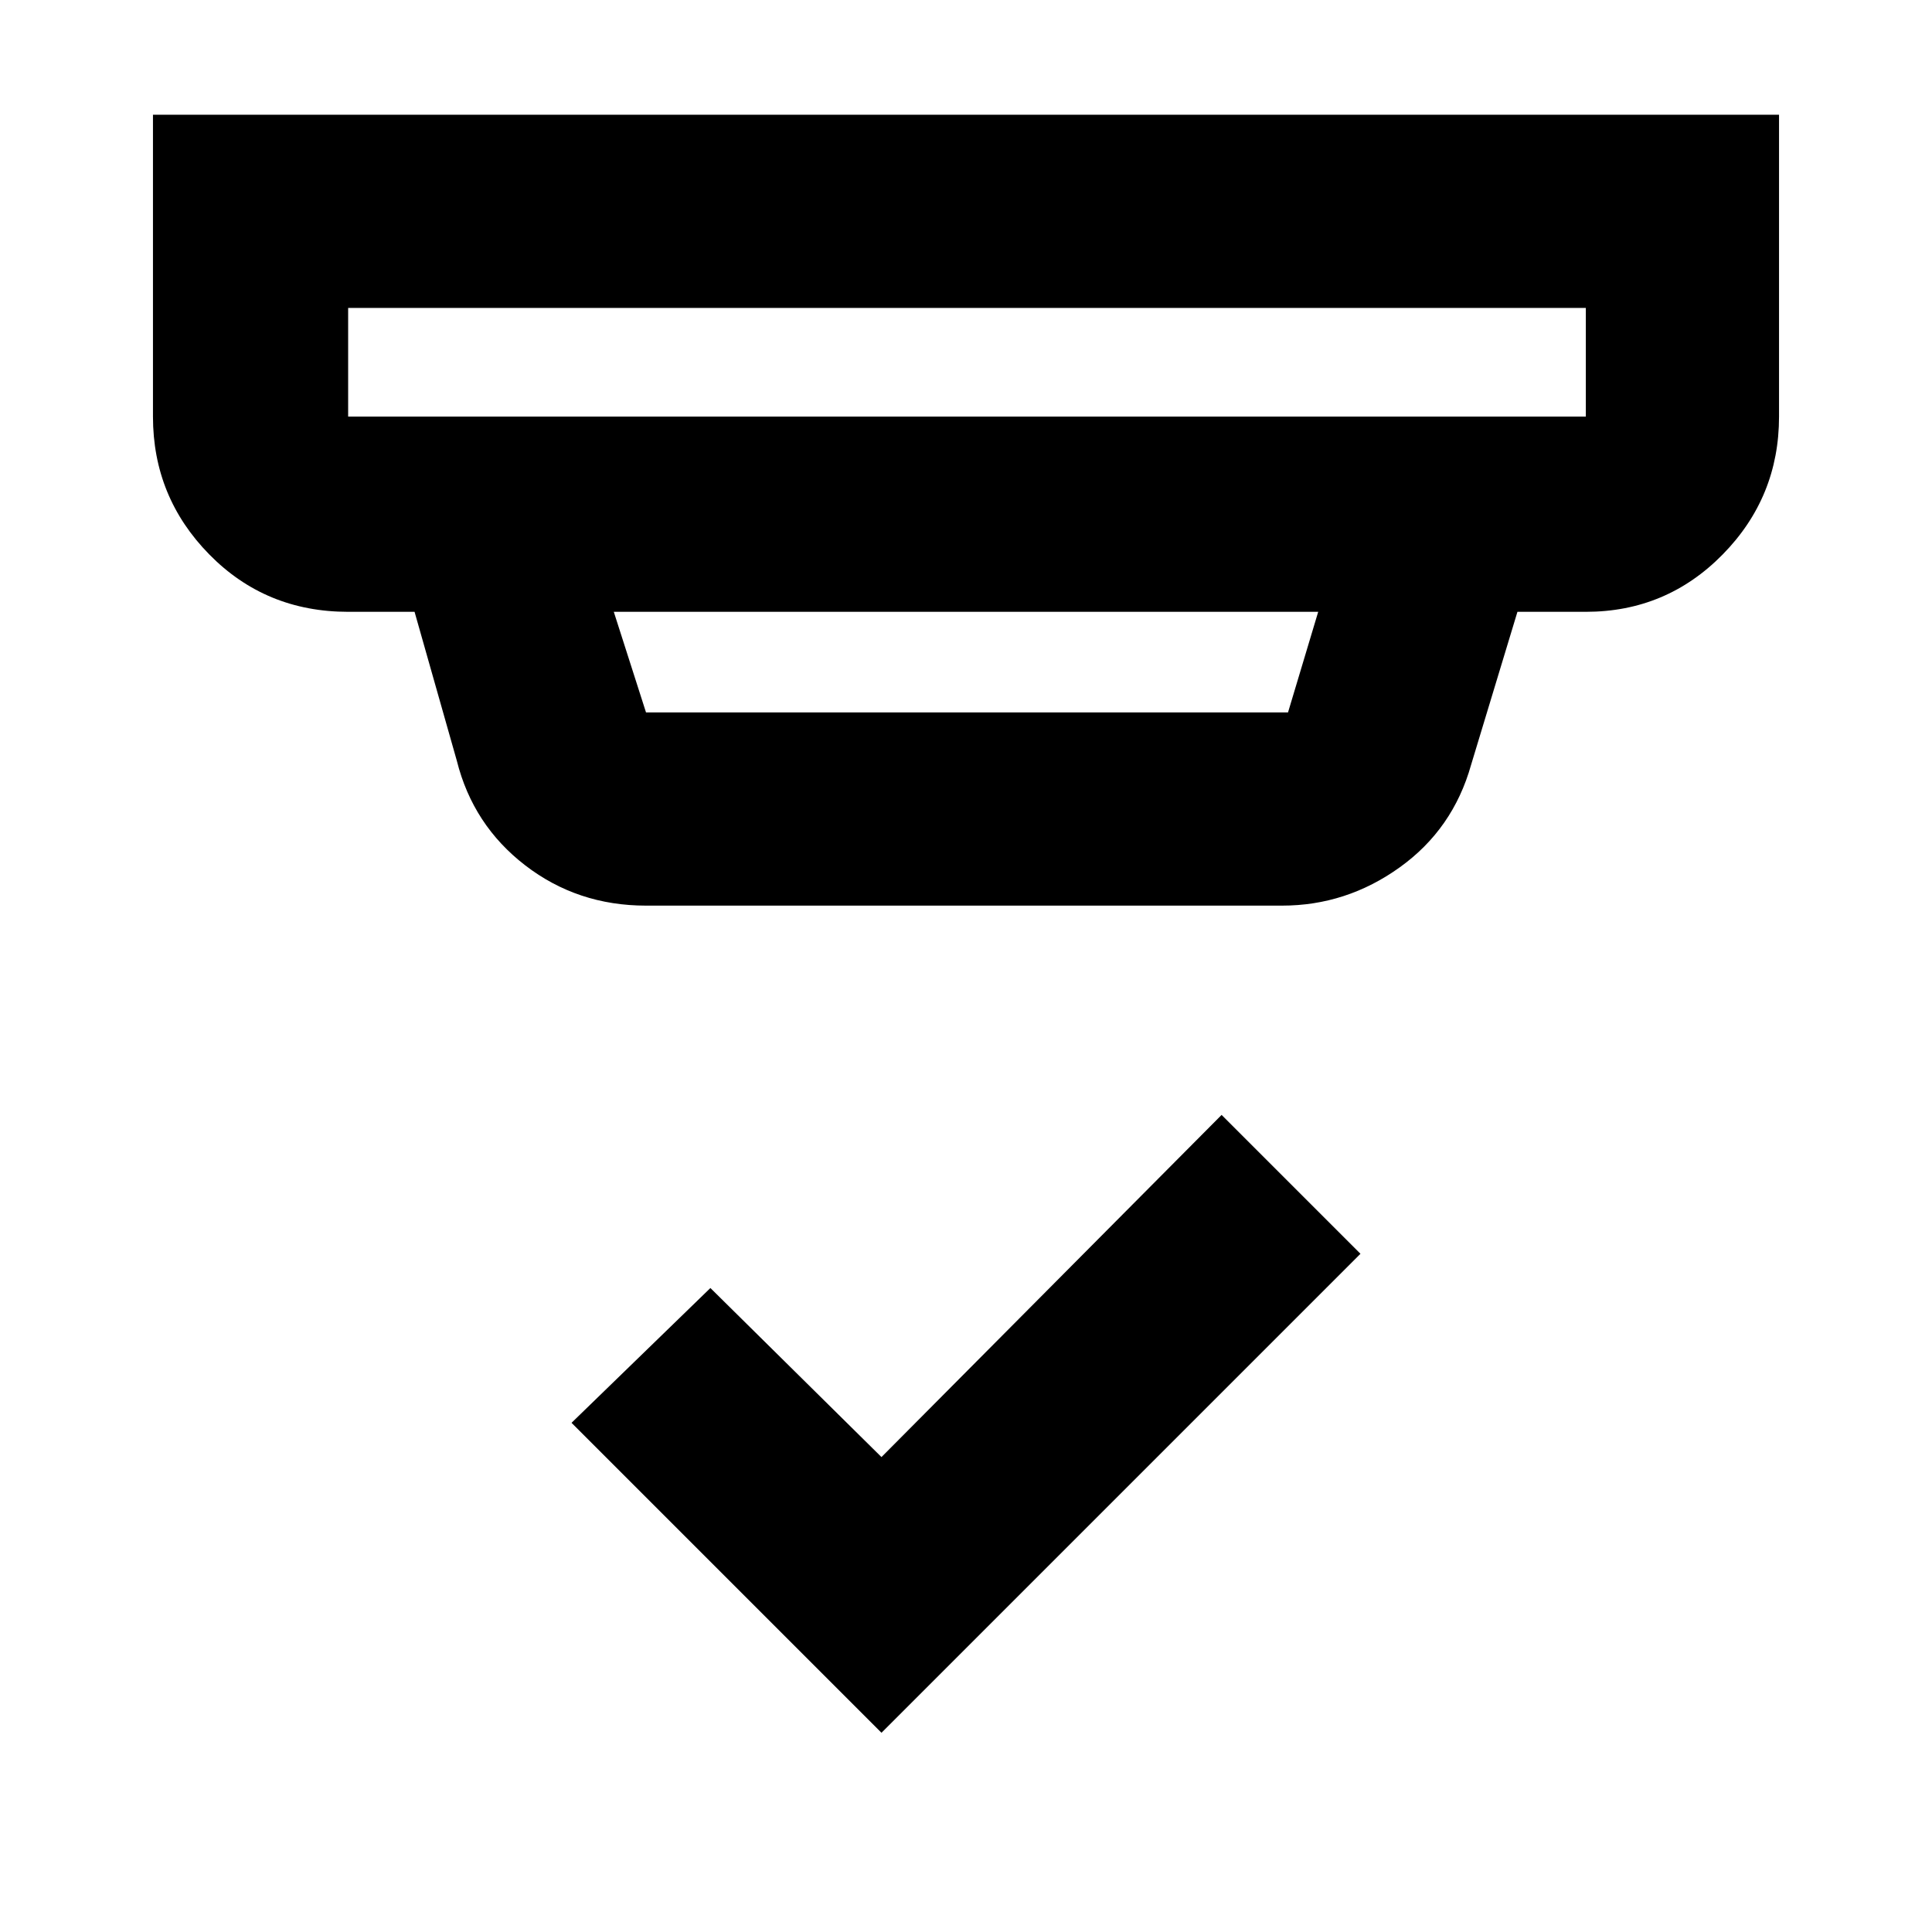 <svg xmlns="http://www.w3.org/2000/svg" height="40" width="40"><path d="m18.25 35.875-6.417-6.417 2.875-2.791 3.542 3.5 7.042-7.084 2.875 2.875ZM7.208 8.625h25.625v-2.25H7.208v2.25Zm6.167 6.125h13.292l.625-2.083H12.708l.667 2.083Zm0 4q-1.417 0-2.5-.833-1.083-.834-1.417-2.167l-.875-3.083H7.208q-1.708 0-2.875-1.188-1.166-1.187-1.166-2.854v-6.25h33.666v6.25q0 1.667-1.166 2.854-1.167 1.188-2.834 1.188h-1.416l-.959 3.166q-.375 1.334-1.479 2.125-1.104.792-2.437.792ZM7.208 8.625v-2.25 2.25Z"/></svg>